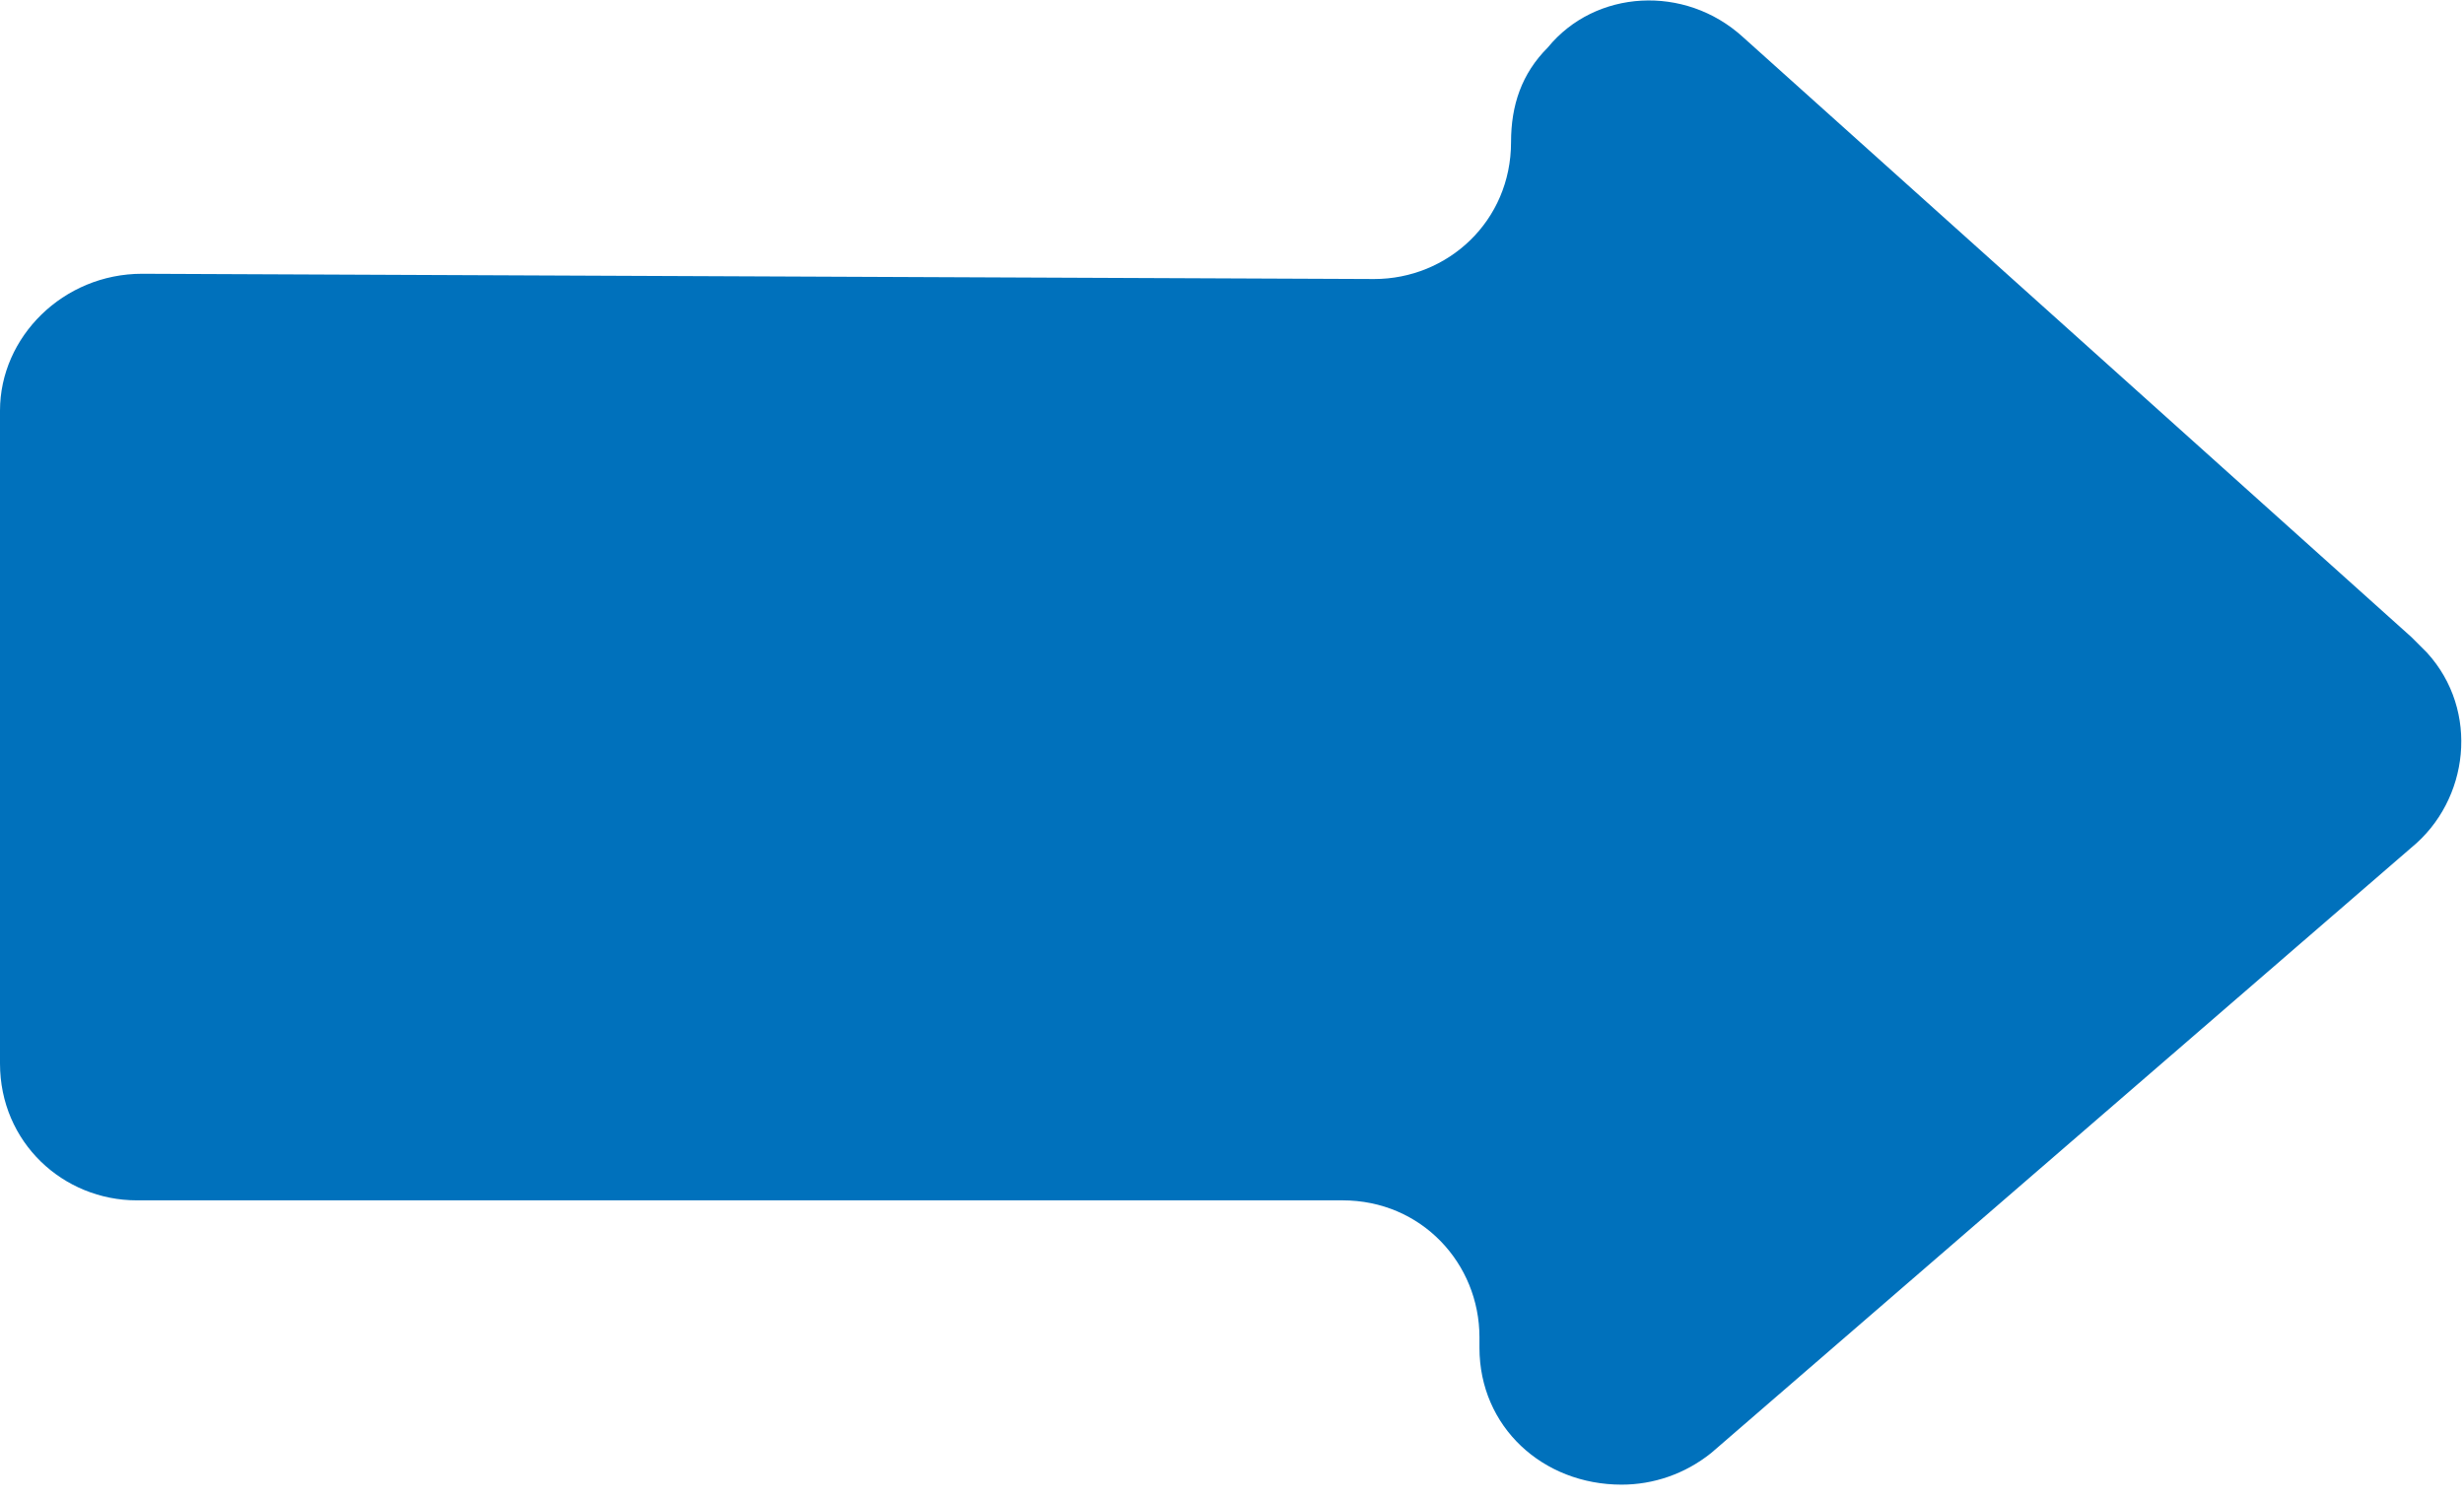 <?xml version="1.0" encoding="utf-8"?>
<!-- Generator: Adobe Illustrator 22.0.1, SVG Export Plug-In . SVG Version: 6.00 Build 0)  -->
<svg version="1.1" id="Layer_1" xmlns="http://www.w3.org/2000/svg" xmlns:xlink="http://www.w3.org/1999/xlink" x="0px" y="0px"
	 viewBox="0 0 46.8 28.5" style="enable-background:new 0 0 46.8 28.5;" xml:space="preserve">
<style type="text/css">
	.st0{fill:#0071BC;}
</style>
<title>right</title>
<g id="Layer_2_1_">
	<g id="Layer_1-2">
		<path id="right" class="st0" d="M28.7,2.7L28.7,2.7c0,1.5-1.2,2.6-2.6,2.6L2.7,5.2C1.2,5.2,0,6.4,0,7.8l0,0v12.4
			c0,1.5,1.2,2.6,2.6,2.6h22.9c1.5,0,2.6,1.2,2.6,2.6v0.2c0,1.5,1.2,2.6,2.7,2.6c0.6,0,1.2-0.2,1.7-0.6l13.3-11.5
			c1.1-0.9,1.3-2.6,0.3-3.7c-0.1-0.1-0.2-0.2-0.3-0.3L33.1,0.7c-1.1-1-2.8-0.9-3.7,0.2C28.9,1.4,28.7,2,28.7,2.7z"/>
	</g>
</g>
</svg>
